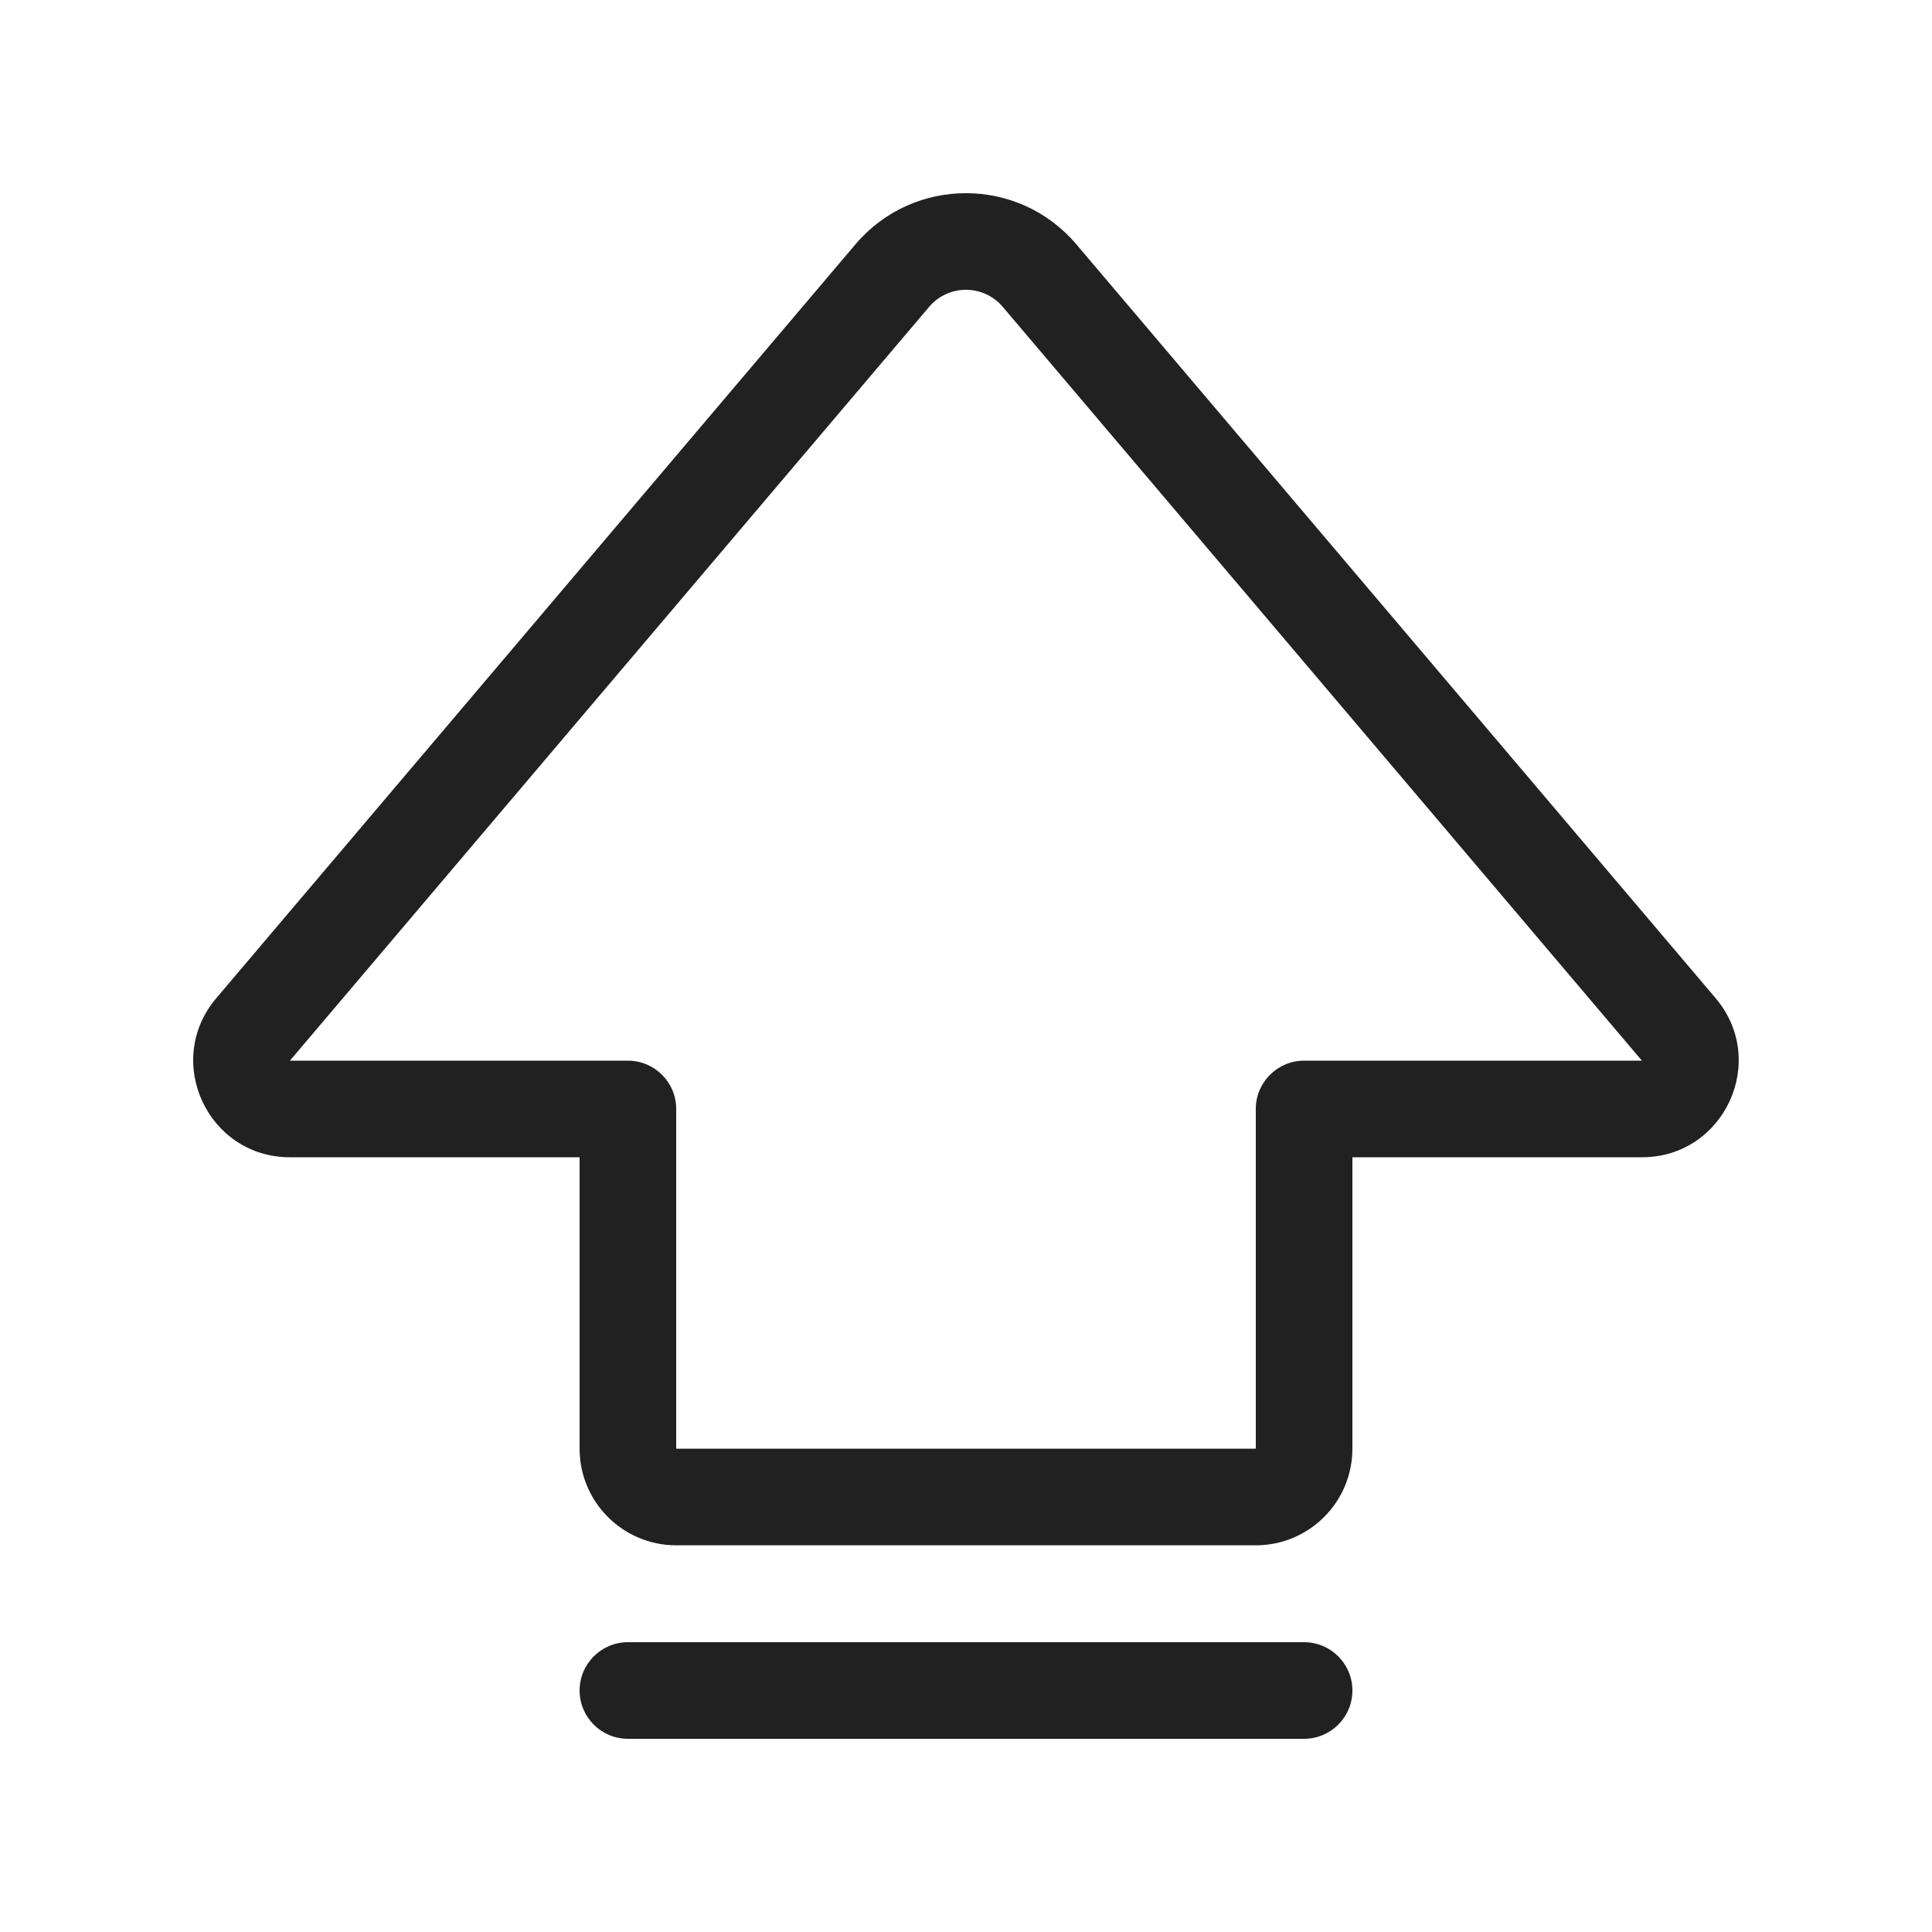 <svg viewBox="0 0 20 20" fill="none" xmlns="http://www.w3.org/2000/svg">
<path d="M11.143 2.53C10.544 1.823 9.454 1.823 8.855 2.53L2.239 10.333C1.688 10.983 2.15 11.98 3.001 11.98H6V14.997C6 15.549 6.448 15.997 7 15.997H13C13.552 15.997 14 15.549 14 14.997V11.98H16.997C17.849 11.98 18.311 10.983 17.76 10.333L11.143 2.53ZM9.618 3.177C9.818 2.941 10.181 2.941 10.381 3.177L16.997 10.98H13.5C13.224 10.98 13 11.204 13 11.48V14.997H7V11.48C7 11.204 6.776 10.98 6.5 10.98H3.001L9.618 3.177ZM6.5 17C6.224 17 6 17.224 6 17.5C6 17.776 6.224 18 6.5 18H13.5C13.776 18 14 17.776 14 17.5C14 17.224 13.776 17 13.5 17H6.5Z" fill="#212121"/>
</svg>
